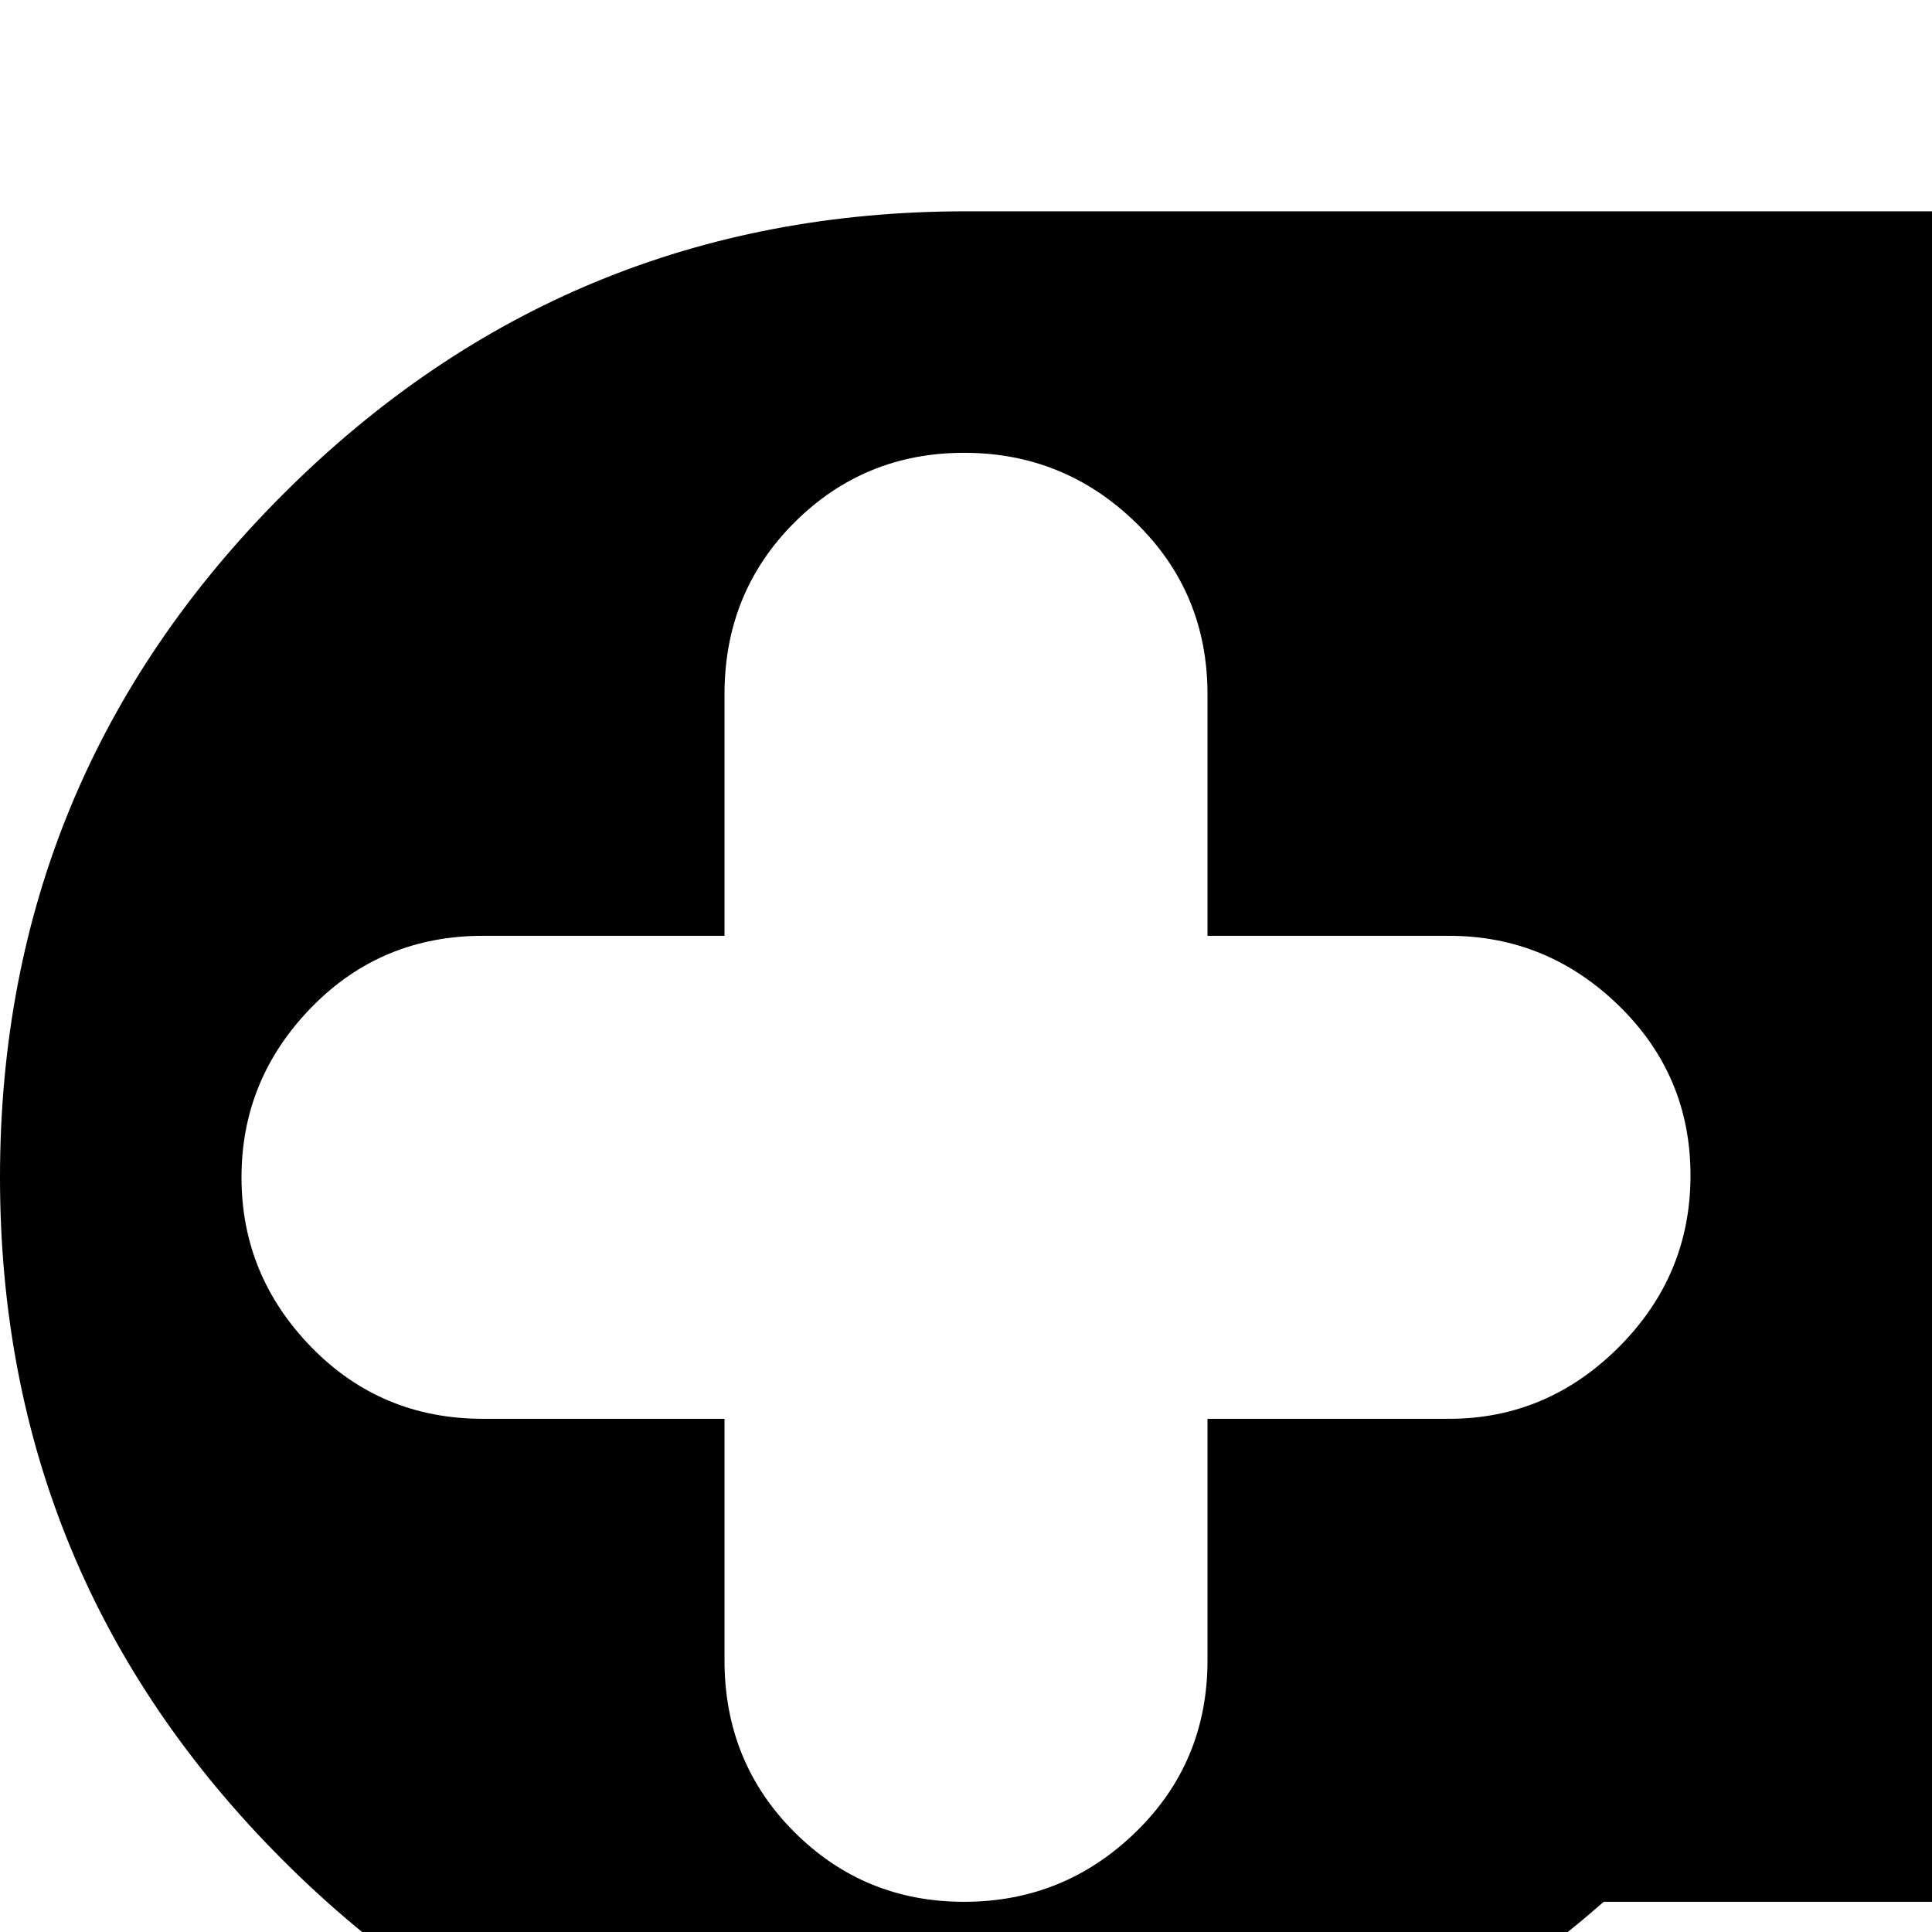 <svg xmlns="http://www.w3.org/2000/svg" version="1.1" viewBox="0 0 512 512" fill="currentColor"><path fill="currentColor" d="M768 568q-96 0-169-64H425q-73 64-169 64q-106 0-181-75T0 312t75-181t181-75h512q106 0 181 75t75 181t-75 181t-181 75M384 248h-64v-64q0-27-19-45.5T255.5 120t-45 18.5T192 184v64h-64q-27 0-45.5 19T64 312t18.5 45t45.5 19h64v64q0 27 18.5 45.5t45 18.5t45.5-18.5t19-45.5v-64h64q26 0 45-19t19-45.5t-19-45t-45-18.5m319.5 64q-26.5 0-45 19T640 376.5t18.5 45t45 18.5t45.5-18.5t19-45t-19-45.5t-45.5-19m128-128q-26.5 0-45 19T768 248.5t18.5 45t45 18.5t45.5-18.5t19-45t-19-45.5t-45.5-19"/></svg>